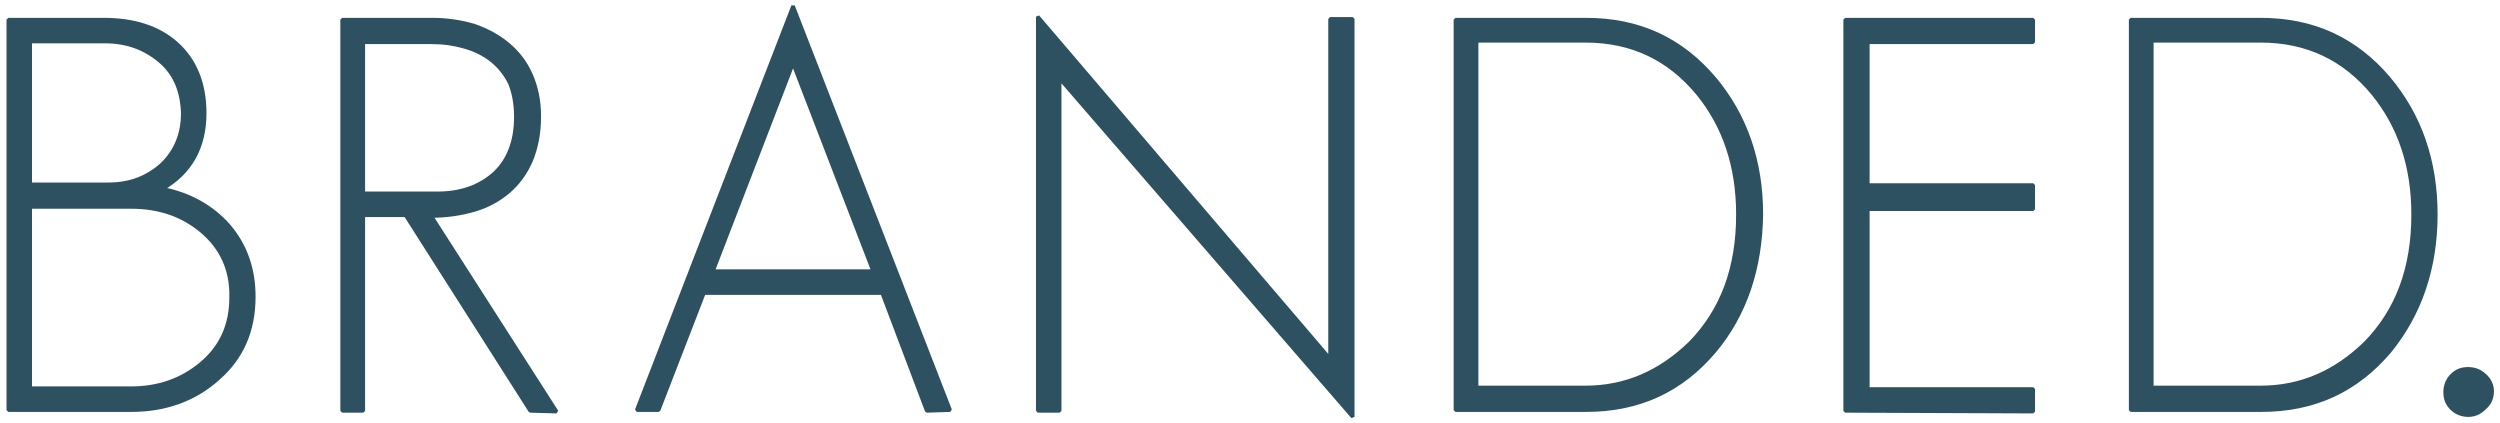 <?xml version="1.0" encoding="utf-8"?>
<!-- Generator: Adobe Illustrator 19.1.1, SVG Export Plug-In . SVG Version: 6.00 Build 0)  -->
<!DOCTYPE svg PUBLIC "-//W3C//DTD SVG 1.1//EN" "http://www.w3.org/Graphics/SVG/1.1/DTD/svg11.dtd">
<svg version="1.1" id="Layer_1" xmlns="http://www.w3.org/2000/svg" xmlns:xlink="http://www.w3.org/1999/xlink" x="0px" y="0px"
	 viewBox="64.7 62 331 56" style="enable-background:new 64.7 62 331 56;" xml:space="preserve">
<style type="text/css">
	.st0{opacity:0.5;fill:#2D5161;stroke:#2D5161;stroke-miterlimit:10;enable-background:new    ;}
	.st1{fill:#2D5161;stroke:#2D5161;stroke-width:0.475;stroke-miterlimit:1;}
	.st2{fill:#2D5161;stroke:#2D5161;stroke-miterlimit:10;}
</style>
<g>
	<path class="st0" d="M263.3,87.3"/>
	<path class="st1" d="M93.6,112.1c-3.1,2.8-7,4.2-11.5,4.2H65.8V64.6h12.6c4,0,7.2,1,9.6,3.1c2.5,2.2,3.8,5.3,3.8,9.3
		c0,4.5-1.9,7.9-5.6,10c3.6,0.7,6.6,2.4,8.8,4.9c2.2,2.6,3.3,5.7,3.3,9.4C98.3,105.8,96.7,109.4,93.6,112.1z M85.9,70.1
		c-2-1.7-4.4-2.6-7.3-2.6h-9.9v18.9h10.4c2.8,0,5.1-0.9,7-2.6c1.8-1.7,2.8-4,2.8-6.8C88.8,74.1,87.9,71.8,85.9,70.1z M91.4,92.6
		c-2.5-2.1-5.6-3.2-9.3-3.2H68.7v24H82c3.7,0,6.8-1.1,9.4-3.3c2.6-2.2,3.9-5.1,3.9-8.7C95.4,97.7,94,94.8,91.4,92.6z"/>
	<path class="st1" d="M134.9,116.4l-16.5-25.9h-5.6v25.9H110V64.6h12c1.9,0,3.8,0.3,5.5,0.8c1.7,0.6,3.2,1.4,4.5,2.5s2.3,2.4,3,4
		s1.1,3.4,1.1,5.5c0,2.3-0.4,4.2-1.1,5.9c-0.7,1.6-1.7,3-3,4.1s-2.8,1.9-4.5,2.4c-1.7,0.5-3.7,0.8-5.7,0.8l16.6,25.9L134.9,116.4
		L134.9,116.4z M132.2,73c-0.6-1.2-1.4-2.2-2.4-3c-1-0.8-2.2-1.4-3.6-1.8c-1.4-0.4-2.8-0.6-4.4-0.6h-9v20h9.8c3.1,0,5.6-0.9,7.5-2.6
		c1.9-1.7,2.9-4.3,2.9-7.5C133,75.7,132.7,74.2,132.2,73z"/>
	<path class="st1" d="M187.4,116.4l-5.9-15.6h-23.6l-6,15.5H149l20.7-53.5l20.8,53.5L187.4,116.4L187.4,116.4z M169.7,70.4
		l-10.6,27.5h21.2L169.7,70.4z"/>
	<path class="st1" d="M205,72.4v44h-2.9V64.2l38.7,45.3v-45h3v52.7L205,72.4z"/>
	<path class="st1" d="M291.7,108.5c-4.4,5.2-10,7.8-17,7.8h-17.3V64.6h17.3c7,0,12.6,2.6,17,7.8c4.1,4.9,6.2,10.9,6.2,18
		C297.8,97.5,295.8,103.6,291.7,108.5z M289.5,74.4c-3.8-4.6-8.7-7-14.9-7h-14.4v45.9h14.4c5.3,0,9.9-2,13.9-5.9
		c4.2-4.3,6.3-9.9,6.3-17C294.8,84,293,78.7,289.5,74.4z"/>
	<path class="st1" d="M309,116.4V64.6h24.9v3H312v18.9h21.9v3.2H312v23.8h21.9v3L309,116.4L309,116.4z"/>
	<path class="st1" d="M381.1,108.5c-4.4,5.2-10,7.8-17,7.8h-17.3V64.6H364c7,0,12.6,2.6,17,7.8c4.1,4.9,6.2,10.9,6.2,18
		S385.1,103.6,381.1,108.5z M378.9,74.4c-3.8-4.6-8.7-7-14.9-7h-14.4v45.9H364c5.3,0,9.9-2,13.9-5.9c4.2-4.3,6.3-9.9,6.3-17
		C384.2,84,382.4,78.7,378.9,74.4z"/>
	<path class="st2" d="M394.4,113.8c0,0.8-0.3,1.5-0.9,2c-0.6,0.6-1.2,0.9-2,0.9s-1.5-0.3-2-0.8c-0.6-0.6-0.8-1.2-0.8-2
		c0-0.8,0.3-1.5,0.8-2c0.6-0.6,1.2-0.8,2-0.8s1.5,0.3,2,0.8C394.1,112.4,394.4,113.1,394.4,113.8z"/>
</g>
</svg>
